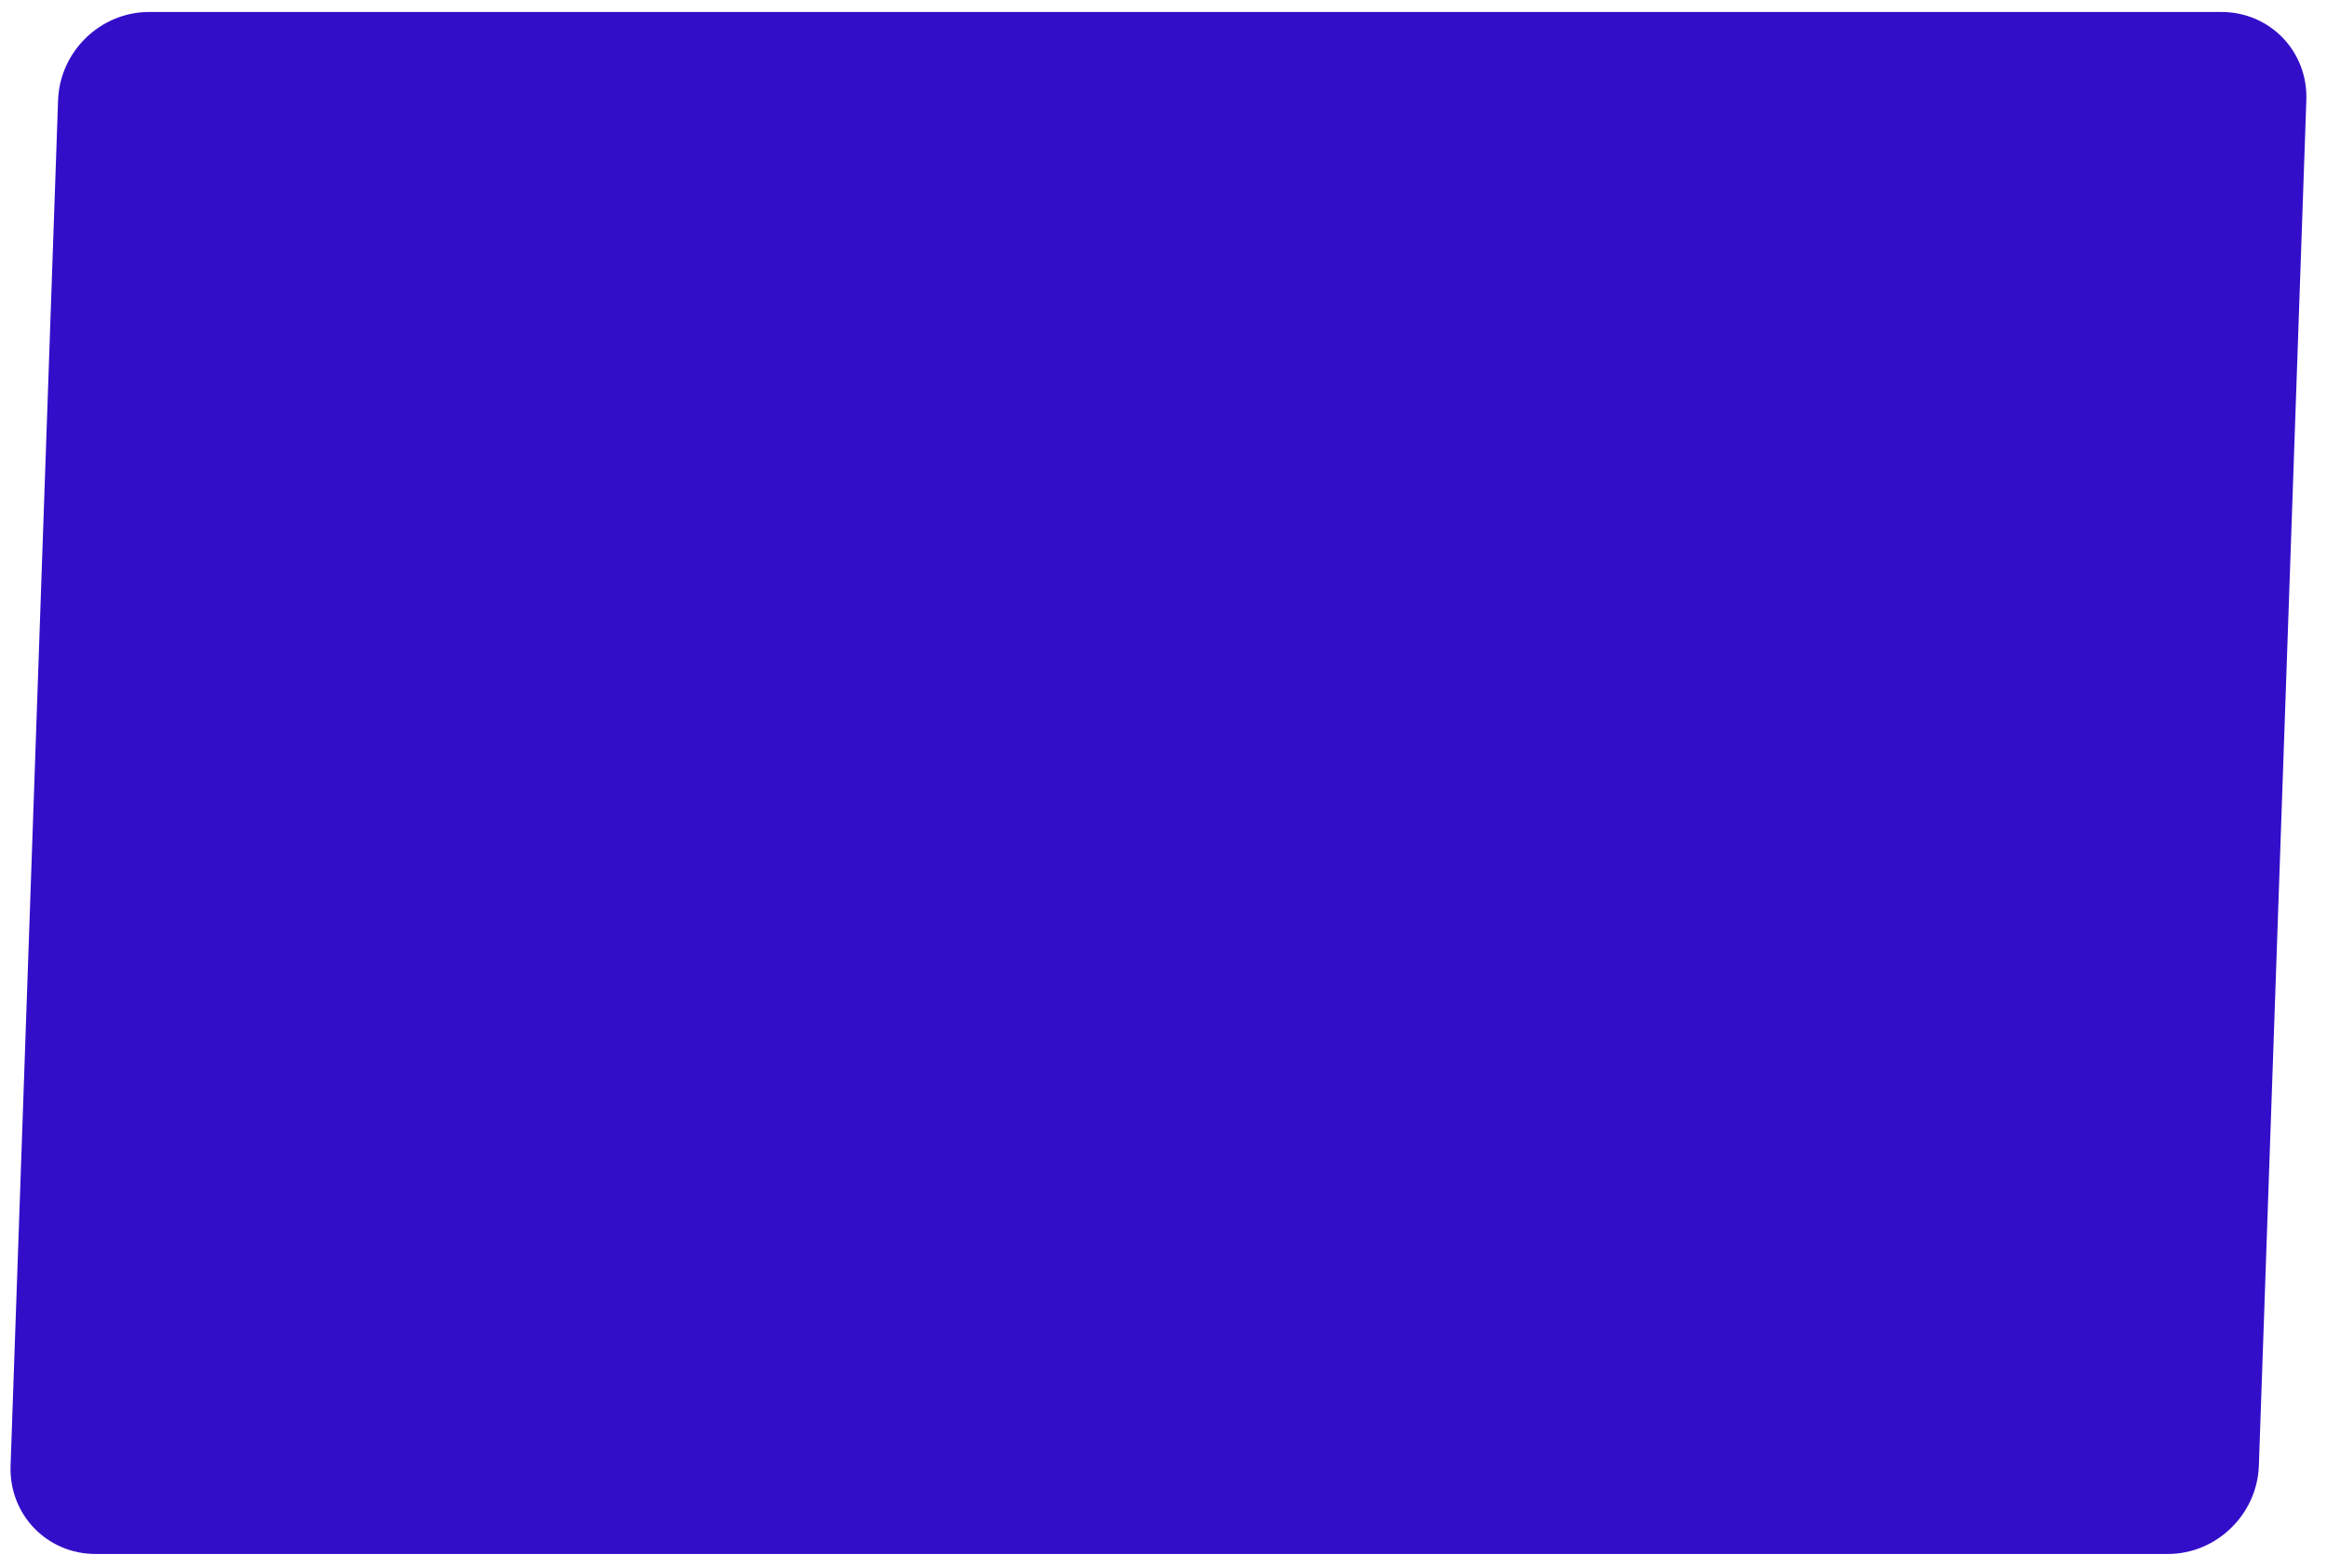 <?xml version="1.0" encoding="UTF-8" standalone="no"?><svg width='92' height='62' viewBox='0 0 92 62' fill='none' xmlns='http://www.w3.org/2000/svg'>
<path d='M3.77 61.453H85.71C87.627 61.453 89.238 59.894 89.306 57.965L91.183 3.962C91.252 2.038 89.75 0.474 87.826 0.474H5.892C3.974 0.474 2.364 2.032 2.296 3.962L0.418 57.965C0.35 59.889 1.852 61.453 3.775 61.453H3.77Z' fill='#330EC9'/>
</svg>
